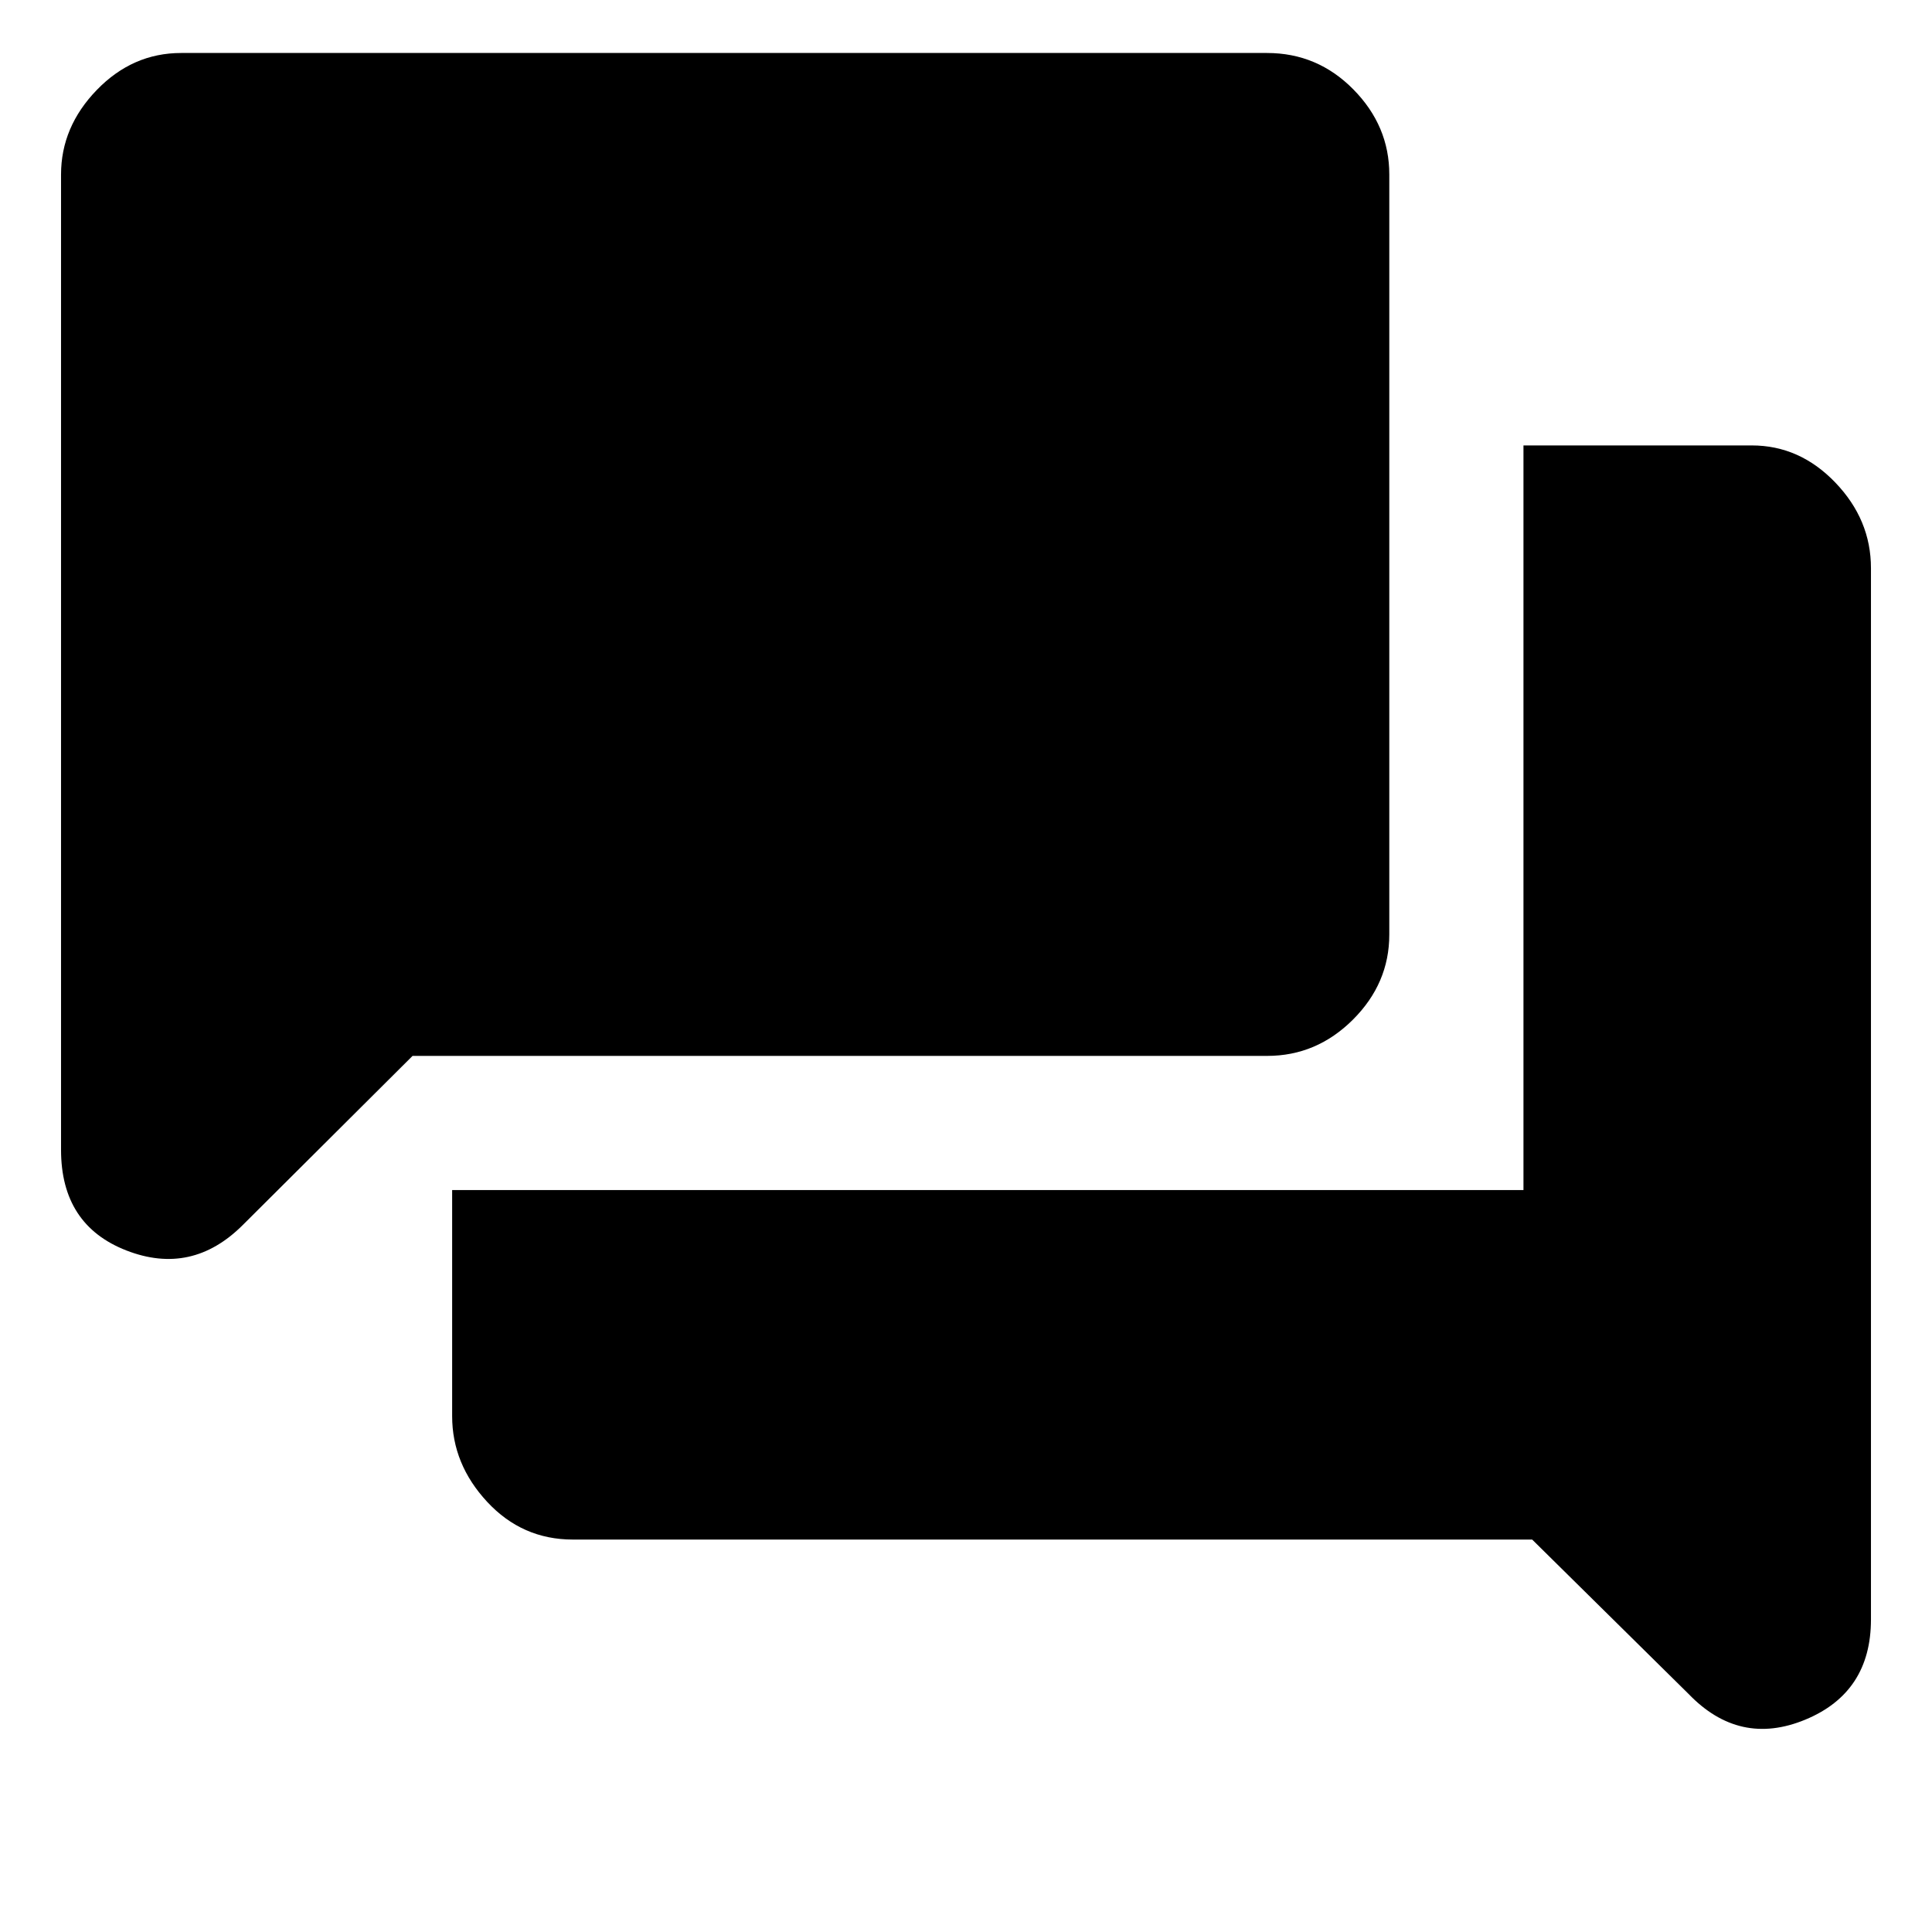 <svg xmlns="http://www.w3.org/2000/svg" height="40" viewBox="0 -960 960 960" width="40"><path d="M284.65-195q-25.17 0-42.57-18.73-17.41-18.74-17.41-42.6v-112.34H757v-370h113.44q23.82 0 41.52 18.45 17.71 18.45 17.71 42.55v522.34q0 36.33-32.67 49.83t-58-12.83L761.33-195H284.65ZM205-435.33l-84.33 84Q95.33-326 62.83-338.64q-32.5-12.63-32.5-50.03v-484.59q0-23.7 17.78-42.05Q65.89-933.67 90-933.67h539.56q25.1 0 42.94 18.12 17.83 18.11 17.83 42.22v377.72q0 24.23-18.06 42.26-18.07 18.02-42.6 18.02H205Z"/></svg>